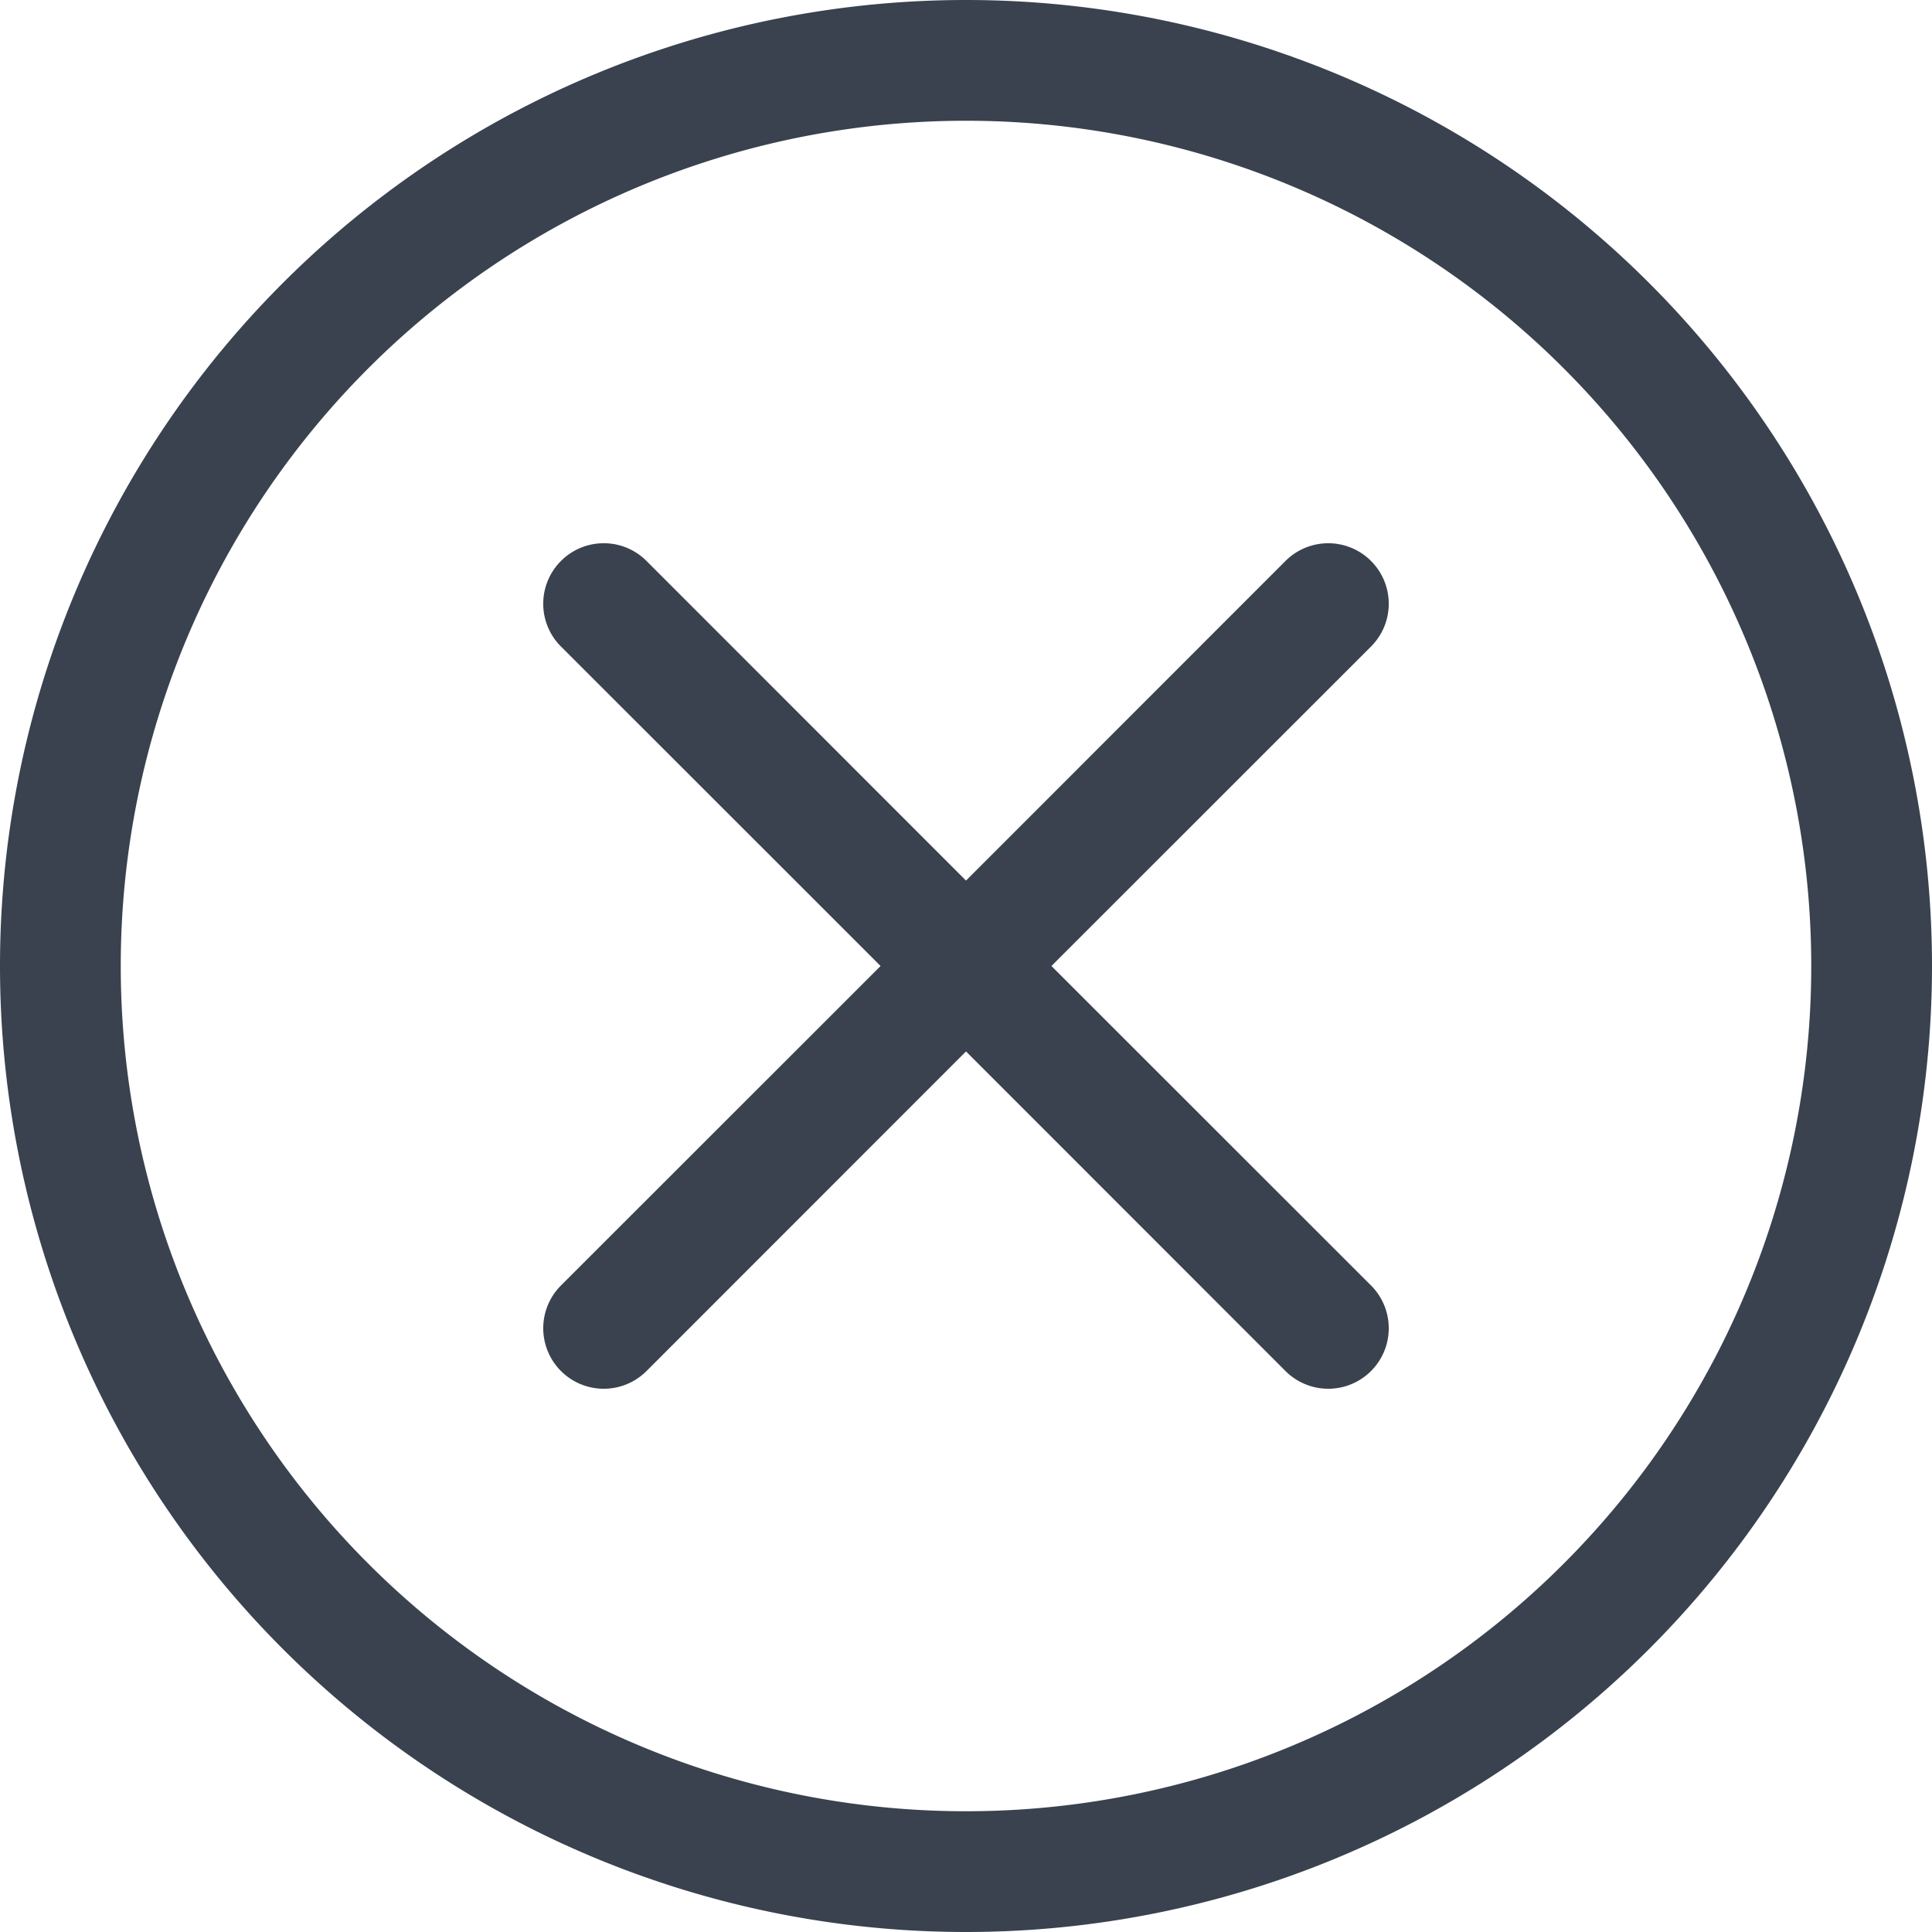 <?xml version="1.0" encoding="UTF-8" standalone="no"?>
<svg
   xmlns:dc="http://purl.org/dc/elements/1.1/"
   xmlns:cc="http://creativecommons.org/ns#"
   xmlns:rdf="http://www.w3.org/1999/02/22-rdf-syntax-ns#"
   xmlns:svg="http://www.w3.org/2000/svg"
   xmlns="http://www.w3.org/2000/svg"
   xmlns:sodipodi="http://sodipodi.sourceforge.net/DTD/sodipodi-0.dtd"
   xmlns:inkscape="http://www.inkscape.org/namespaces/inkscape"
   width="14"
   height="14"
   fill="currentColor"
   class="bi bi-x-circle"
   viewBox="0 0 14 14"
   version="1.1"
   id="svg6"
   sodipodi:docname="x-circle-grey-14px.svg"
   inkscape:version="1.0.2 (e86c870879, 2021-01-15, custom)">
  <defs
     id="defs10" />
  <sodipodi:namedview
     pagecolor="#ffffff"
     bordercolor="#666666"
     borderopacity="1"
     objecttolerance="10"
     gridtolerance="10"
     guidetolerance="10"
     inkscape:pageopacity="1"
     inkscape:pageshadow="2"
     inkscape:window-width="1920"
     inkscape:window-height="1001"
     id="namedview8"
     showgrid="false"
     inkscape:zoom="51.875"
     inkscape:cx="8"
     inkscape:cy="2.6024096"
     inkscape:window-x="-9"
     inkscape:window-y="41"
     inkscape:window-maximized="1"
     inkscape:current-layer="svg6" />
  <path
     d="M 7,13.125 A 6.125,6.125 0 1 1 7,0.875 6.125,6.125 0 0 1 7,13.125 Z M 7,14 A 7,7 0 1 0 7,0 7,7 0 0 0 7,14 Z"
     id="path2"
     style="fill:#39424e;fill-opacity:1;stroke-width:0.875" />
  <path
     d="m 4.065,4.065 a 0.438,0.438 0 0 1 0.62,0 L 7,6.381 9.315,4.065 a 0.438,0.438 0 0 1 0.62,0.62 L 7.619,7 9.935,9.315 a 0.438,0.438 0 0 1 -0.62,0.62 L 7,7.619 4.685,9.935 A 0.438,0.438 0 0 1 4.065,9.315 L 6.381,7 4.065,4.685 a 0.438,0.438 0 0 1 0,-0.62 z"
     id="path4"
     style="fill:#39424e;fill-opacity:1;stroke-width:0.875" />
</svg>
